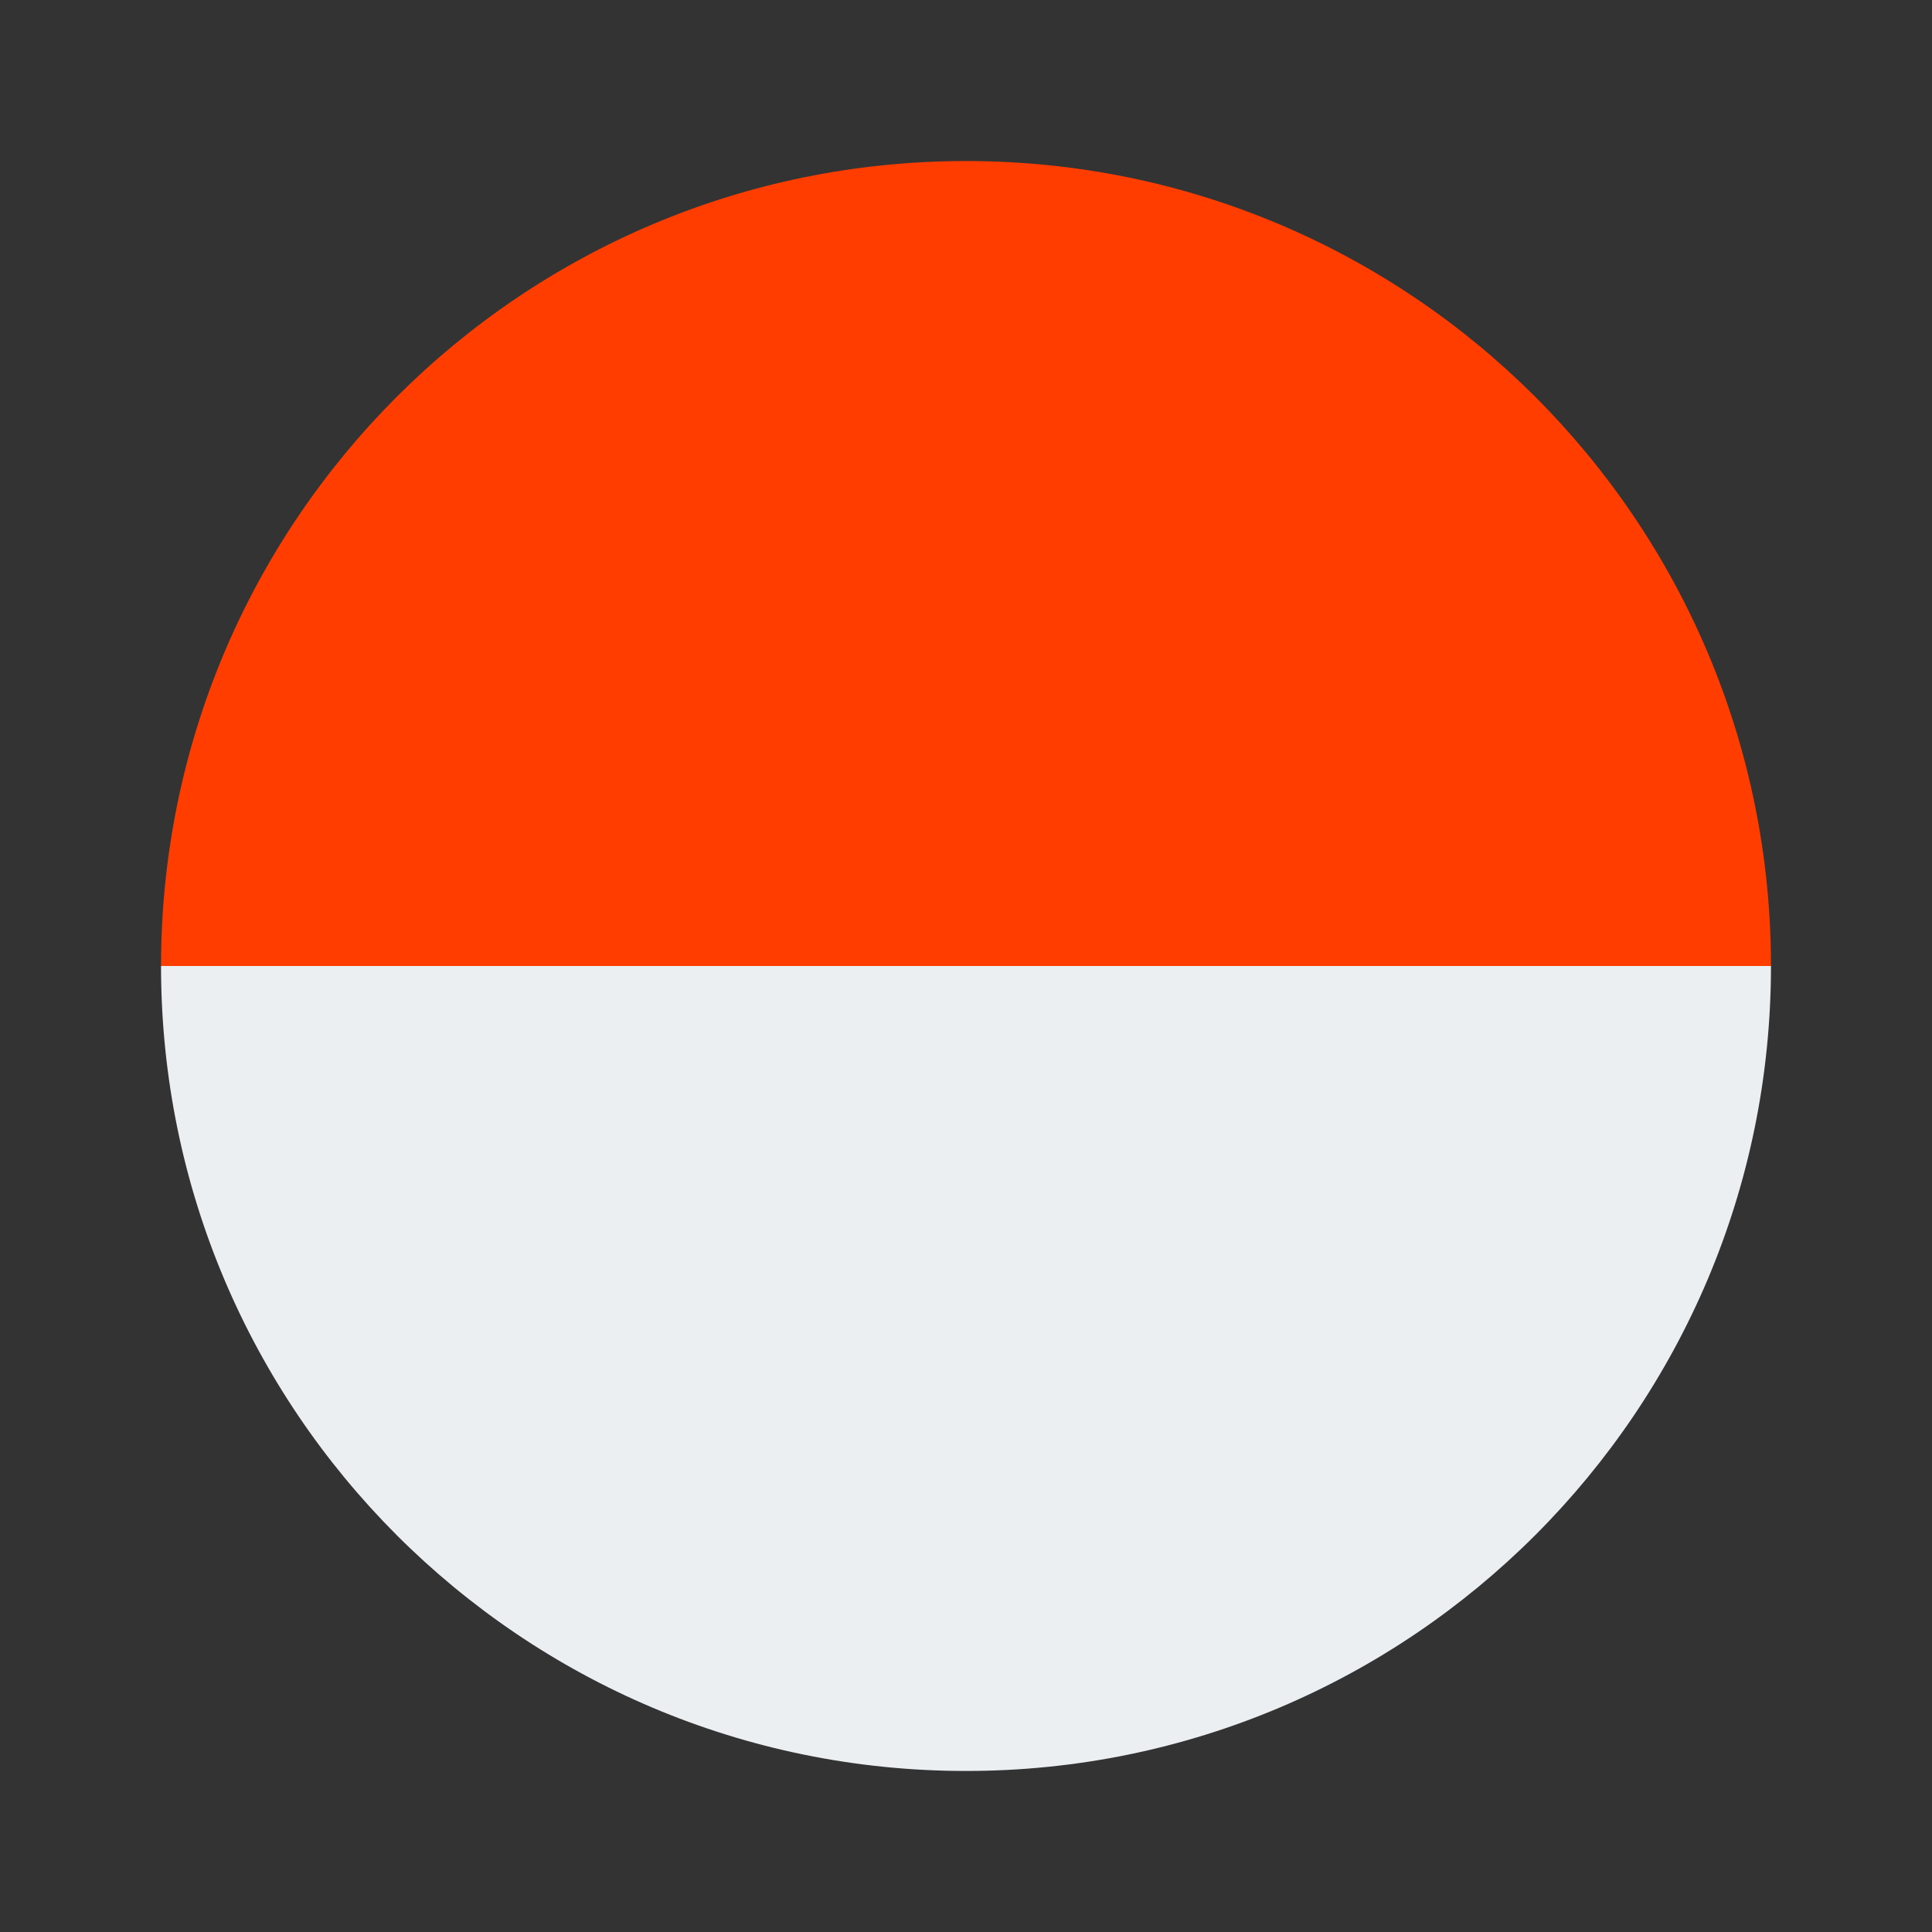 <svg width="20" height="20" viewBox="0 0 20 20" fill="none" xmlns="http://www.w3.org/2000/svg">
<rect x="0" y="0" width="20" height="20" fill="#333333" stroke="none"/>
<path d="M10 1.667C5.397 1.667 1.667 5.397 1.667 10H18.333C18.333 5.397 14.602 1.667 10 1.667Z" fill="#FF3D00"/>
<path d="M18.333 10H1.667C1.667 14.602 5.397 18.333 10 18.333C14.602 18.333 18.333 14.602 18.333 10Z" fill="#ECEFF1"/>
<path d="M7.759 8.62C7.51 8.706 7.245 8.75 6.965 8.75C5.651 8.75 4.583 7.726 4.583 6.458C4.583 5.19 5.651 4.167 6.965 4.167C7.245 4.167 7.51 4.21 7.759 4.297C6.556 4.338 5.597 5.292 5.597 6.459C5.597 7.626 6.556 8.579 7.759 8.62Z" fill="#FF3D00"/>
<path d="M7.261 6.514L6.937 6.275L6.615 6.514L6.739 6.13L6.415 5.892H6.815L6.938 5.506L7.061 5.892H7.462L7.138 6.13L7.261 6.514Z" fill="#FF3D00"/>
<path d="M9.8 6.514L9.476 6.275L9.154 6.514L9.278 6.13L8.954 5.892H9.355L9.477 5.506L9.6 5.892L10 5.891L9.676 6.128L9.8 6.514Z" fill="#FF3D00"/>
<path d="M8.532 5.607L8.208 5.368L7.886 5.607L8.01 5.221L7.686 4.985H8.087L8.209 4.6L8.333 4.985H8.733L8.408 5.221L8.532 5.607Z" fill="#FF3D00"/>
<path d="M7.736 7.964L7.412 7.724L7.09 7.964L7.214 7.579L6.89 7.342H7.29L7.413 6.956L7.536 7.342H7.937L7.611 7.579L7.736 7.964Z" fill="#FF3D00"/>
<path d="M9.325 7.964L9.001 7.724L8.679 7.964L8.803 7.579L8.479 7.342H8.879L9.001 6.956L9.125 7.342H9.525L9.2 7.579L9.325 7.964Z" fill="#FF3D00"/>
</svg>
